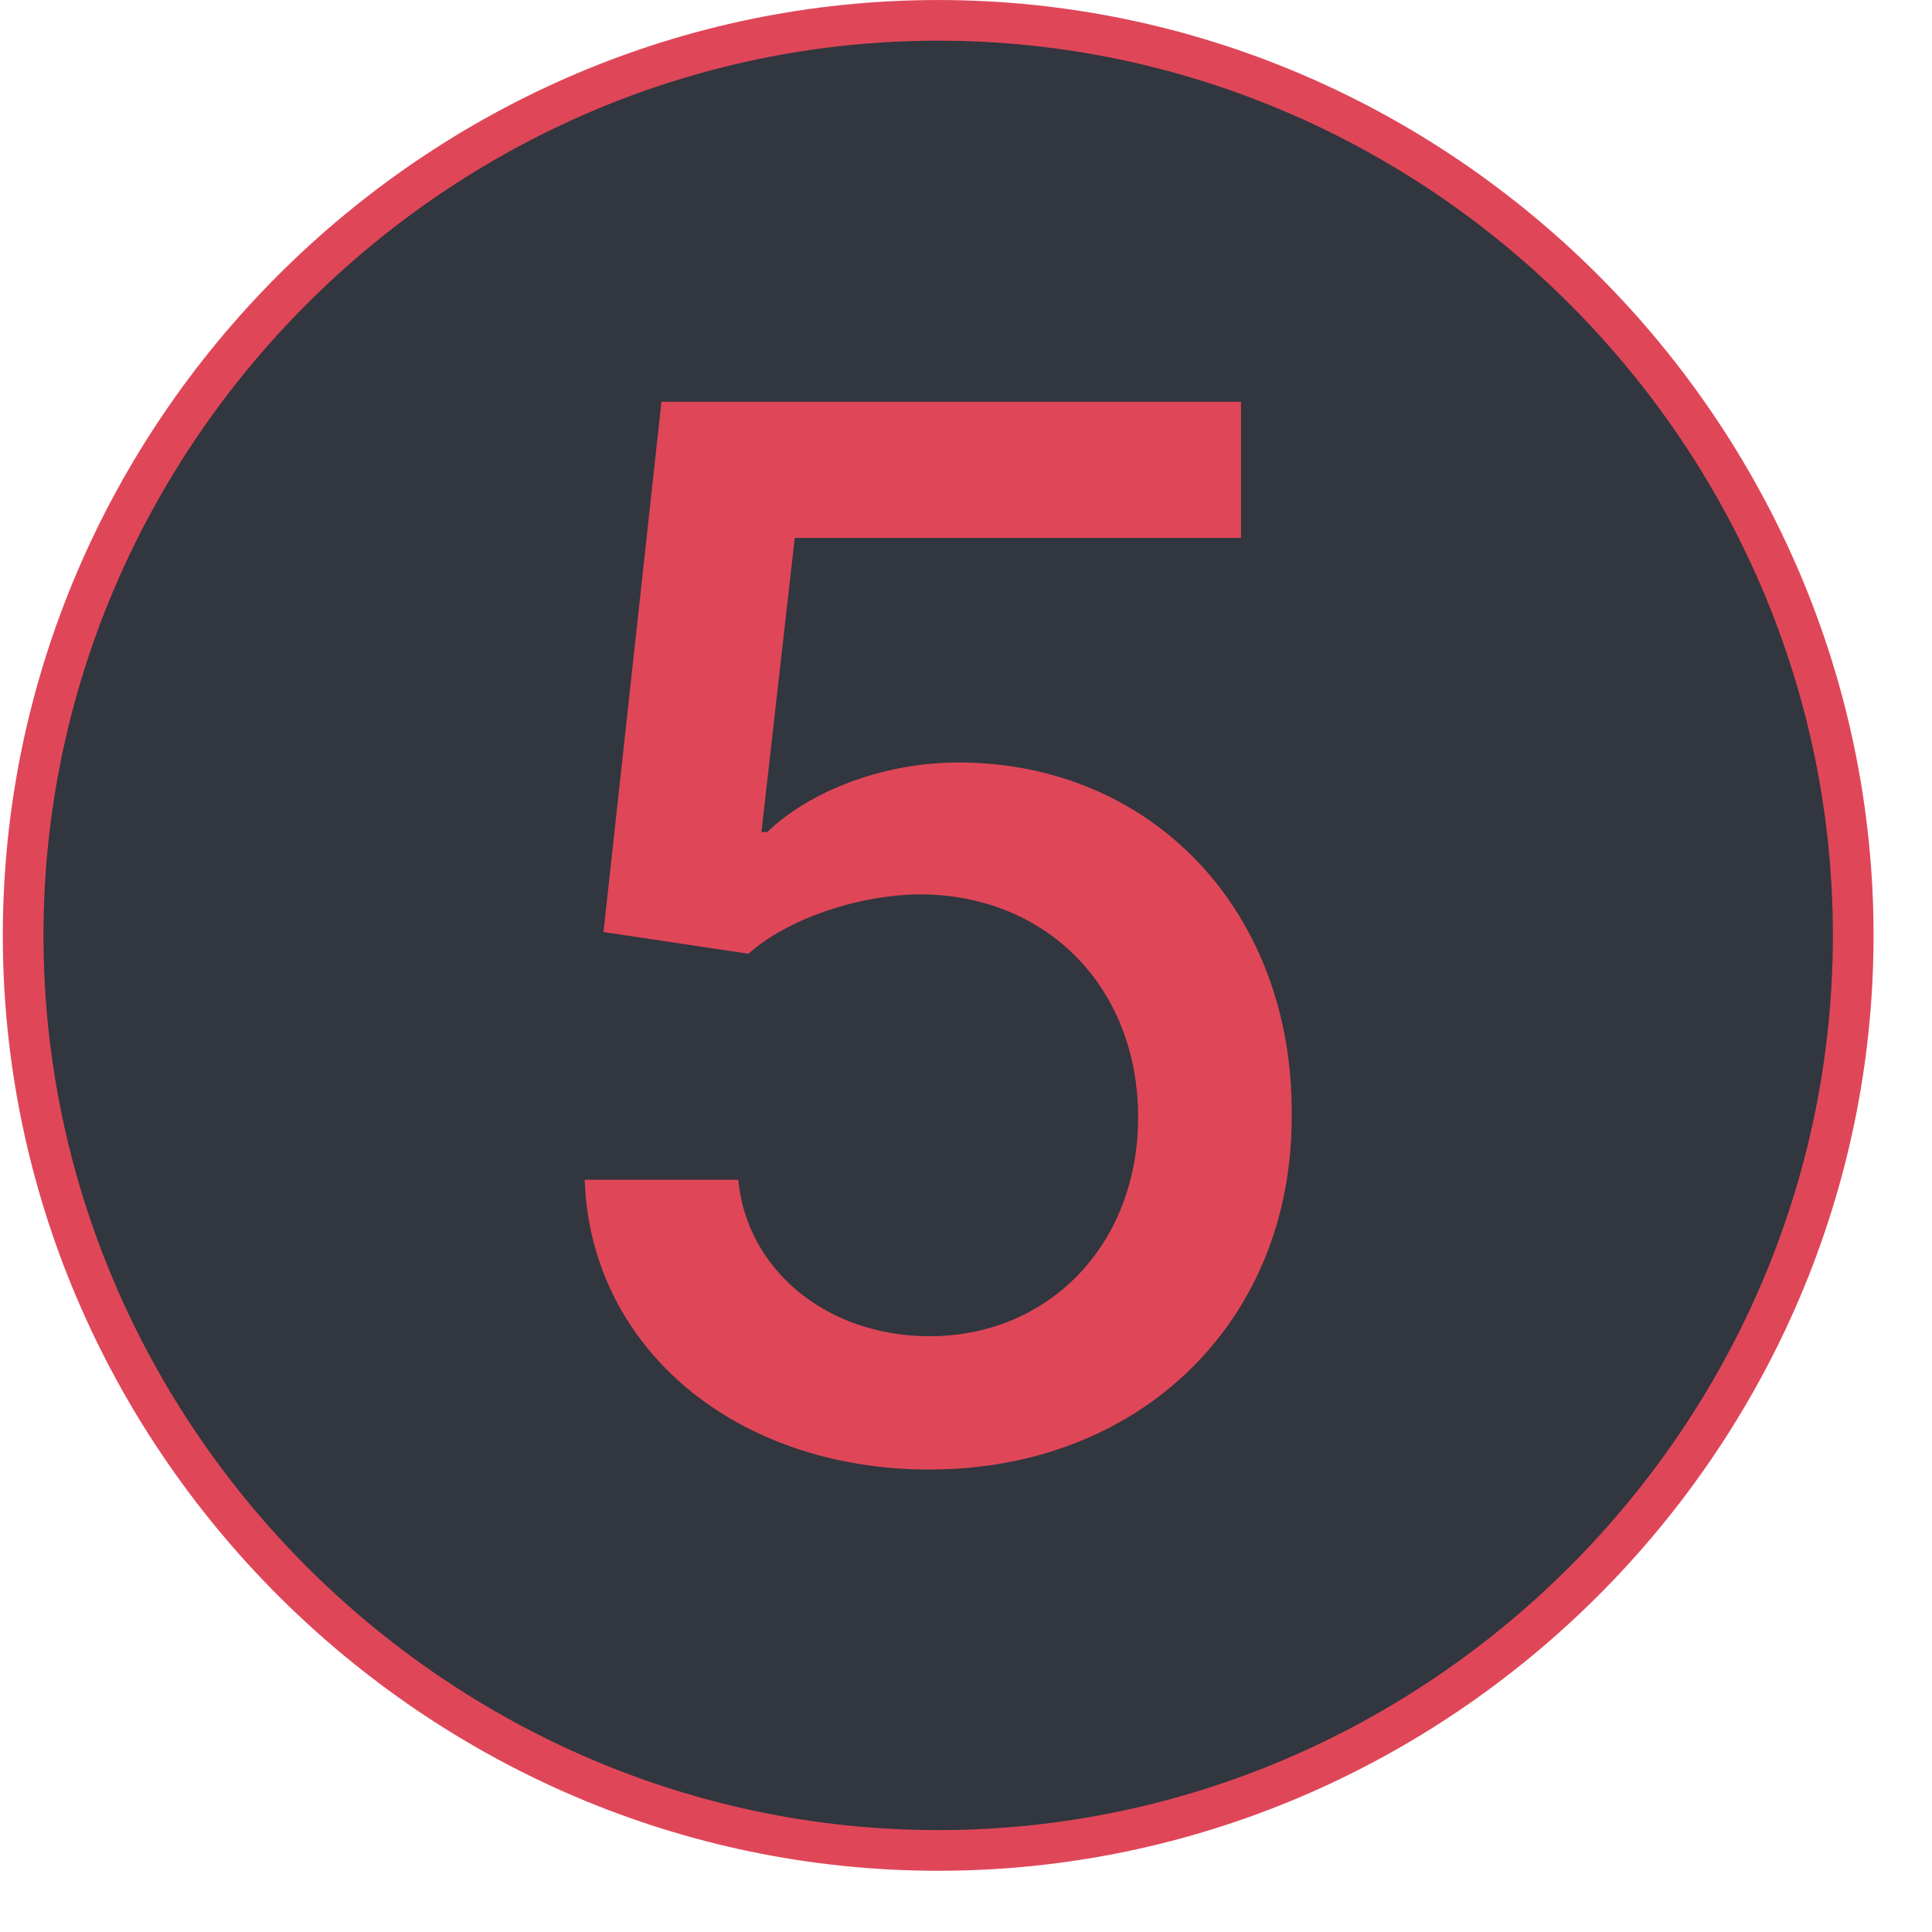 <?xml version="1.0" encoding="UTF-8" standalone="no"?>
<!DOCTYPE svg PUBLIC "-//W3C//DTD SVG 1.1//EN" "http://www.w3.org/Graphics/SVG/1.1/DTD/svg11.dtd">
<svg width="100%" height="100%" viewBox="0 0 24 24" version="1.1" xmlns="http://www.w3.org/2000/svg" xmlns:xlink="http://www.w3.org/1999/xlink" xml:space="preserve" xmlns:serif="http://www.serif.com/" style="fill-rule:evenodd;clip-rule:evenodd;stroke-linejoin:round;stroke-miterlimit:2;">
    <g transform="matrix(1,0,0,1,-41.382,-38.382)">
        <g transform="matrix(1,0,0,1,-1,83)">
            <g id="icon-6">
            </g>
            <g id="icon-5">
            </g>
            <g id="icon-4">
            </g>
            <g id="icon-2">
            </g>
            <g id="icon-3">
            </g>
            <g id="icon-1">
            </g>
        </g>
        <g>
            <g id="icon-61" serif:id="icon-6">
            </g>
            <g id="icon-51" serif:id="icon-5" transform="matrix(1.263,0,0,1.263,351.568,64.568)">
                <g transform="matrix(1,0,0,1,-245.417,-20.583)">
                    <path d="M9.05,18.05C4.113,18.05 0.05,13.987 0.05,9.05C0.05,4.113 4.113,0.05 9.05,0.05C13.987,0.05 18.05,4.113 18.05,9.05C18.05,13.987 13.987,18.05 9.05,18.05Z" style="fill:rgb(50,54,62);stroke:rgb(223,71,89);stroke-width:0.4px;"/>
                </g>
                <g id="_5" serif:id="5" transform="matrix(1,0,0,1,-240.87,-6.422)">
                    <g transform="matrix(14.25,0,0,14.25,0,0)">
                        <path d="M0.31,0.01C0.456,0.01 0.561,-0.093 0.56,-0.235C0.561,-0.376 0.463,-0.478 0.33,-0.478C0.276,-0.478 0.226,-0.457 0.198,-0.43L0.194,-0.43L0.217,-0.633L0.525,-0.633L0.525,-0.727L0.125,-0.727L0.085,-0.361L0.185,-0.346C0.212,-0.37 0.261,-0.387 0.305,-0.387C0.392,-0.386 0.454,-0.322 0.454,-0.233C0.454,-0.146 0.393,-0.082 0.31,-0.082C0.24,-0.082 0.184,-0.127 0.178,-0.19L0.072,-0.19C0.076,-0.074 0.176,0.01 0.31,0.01Z" style="fill:rgb(223,71,89);fill-rule:nonzero;"/>
                    </g>
                </g>
            </g>
            <g id="icon-41" serif:id="icon-4">
            </g>
            <g id="icon-31" serif:id="icon-3">
            </g>
            <g id="icon-21" serif:id="icon-2">
            </g>
            <g id="icon-11" serif:id="icon-1">
            </g>
        </g>
    </g>
</svg>

